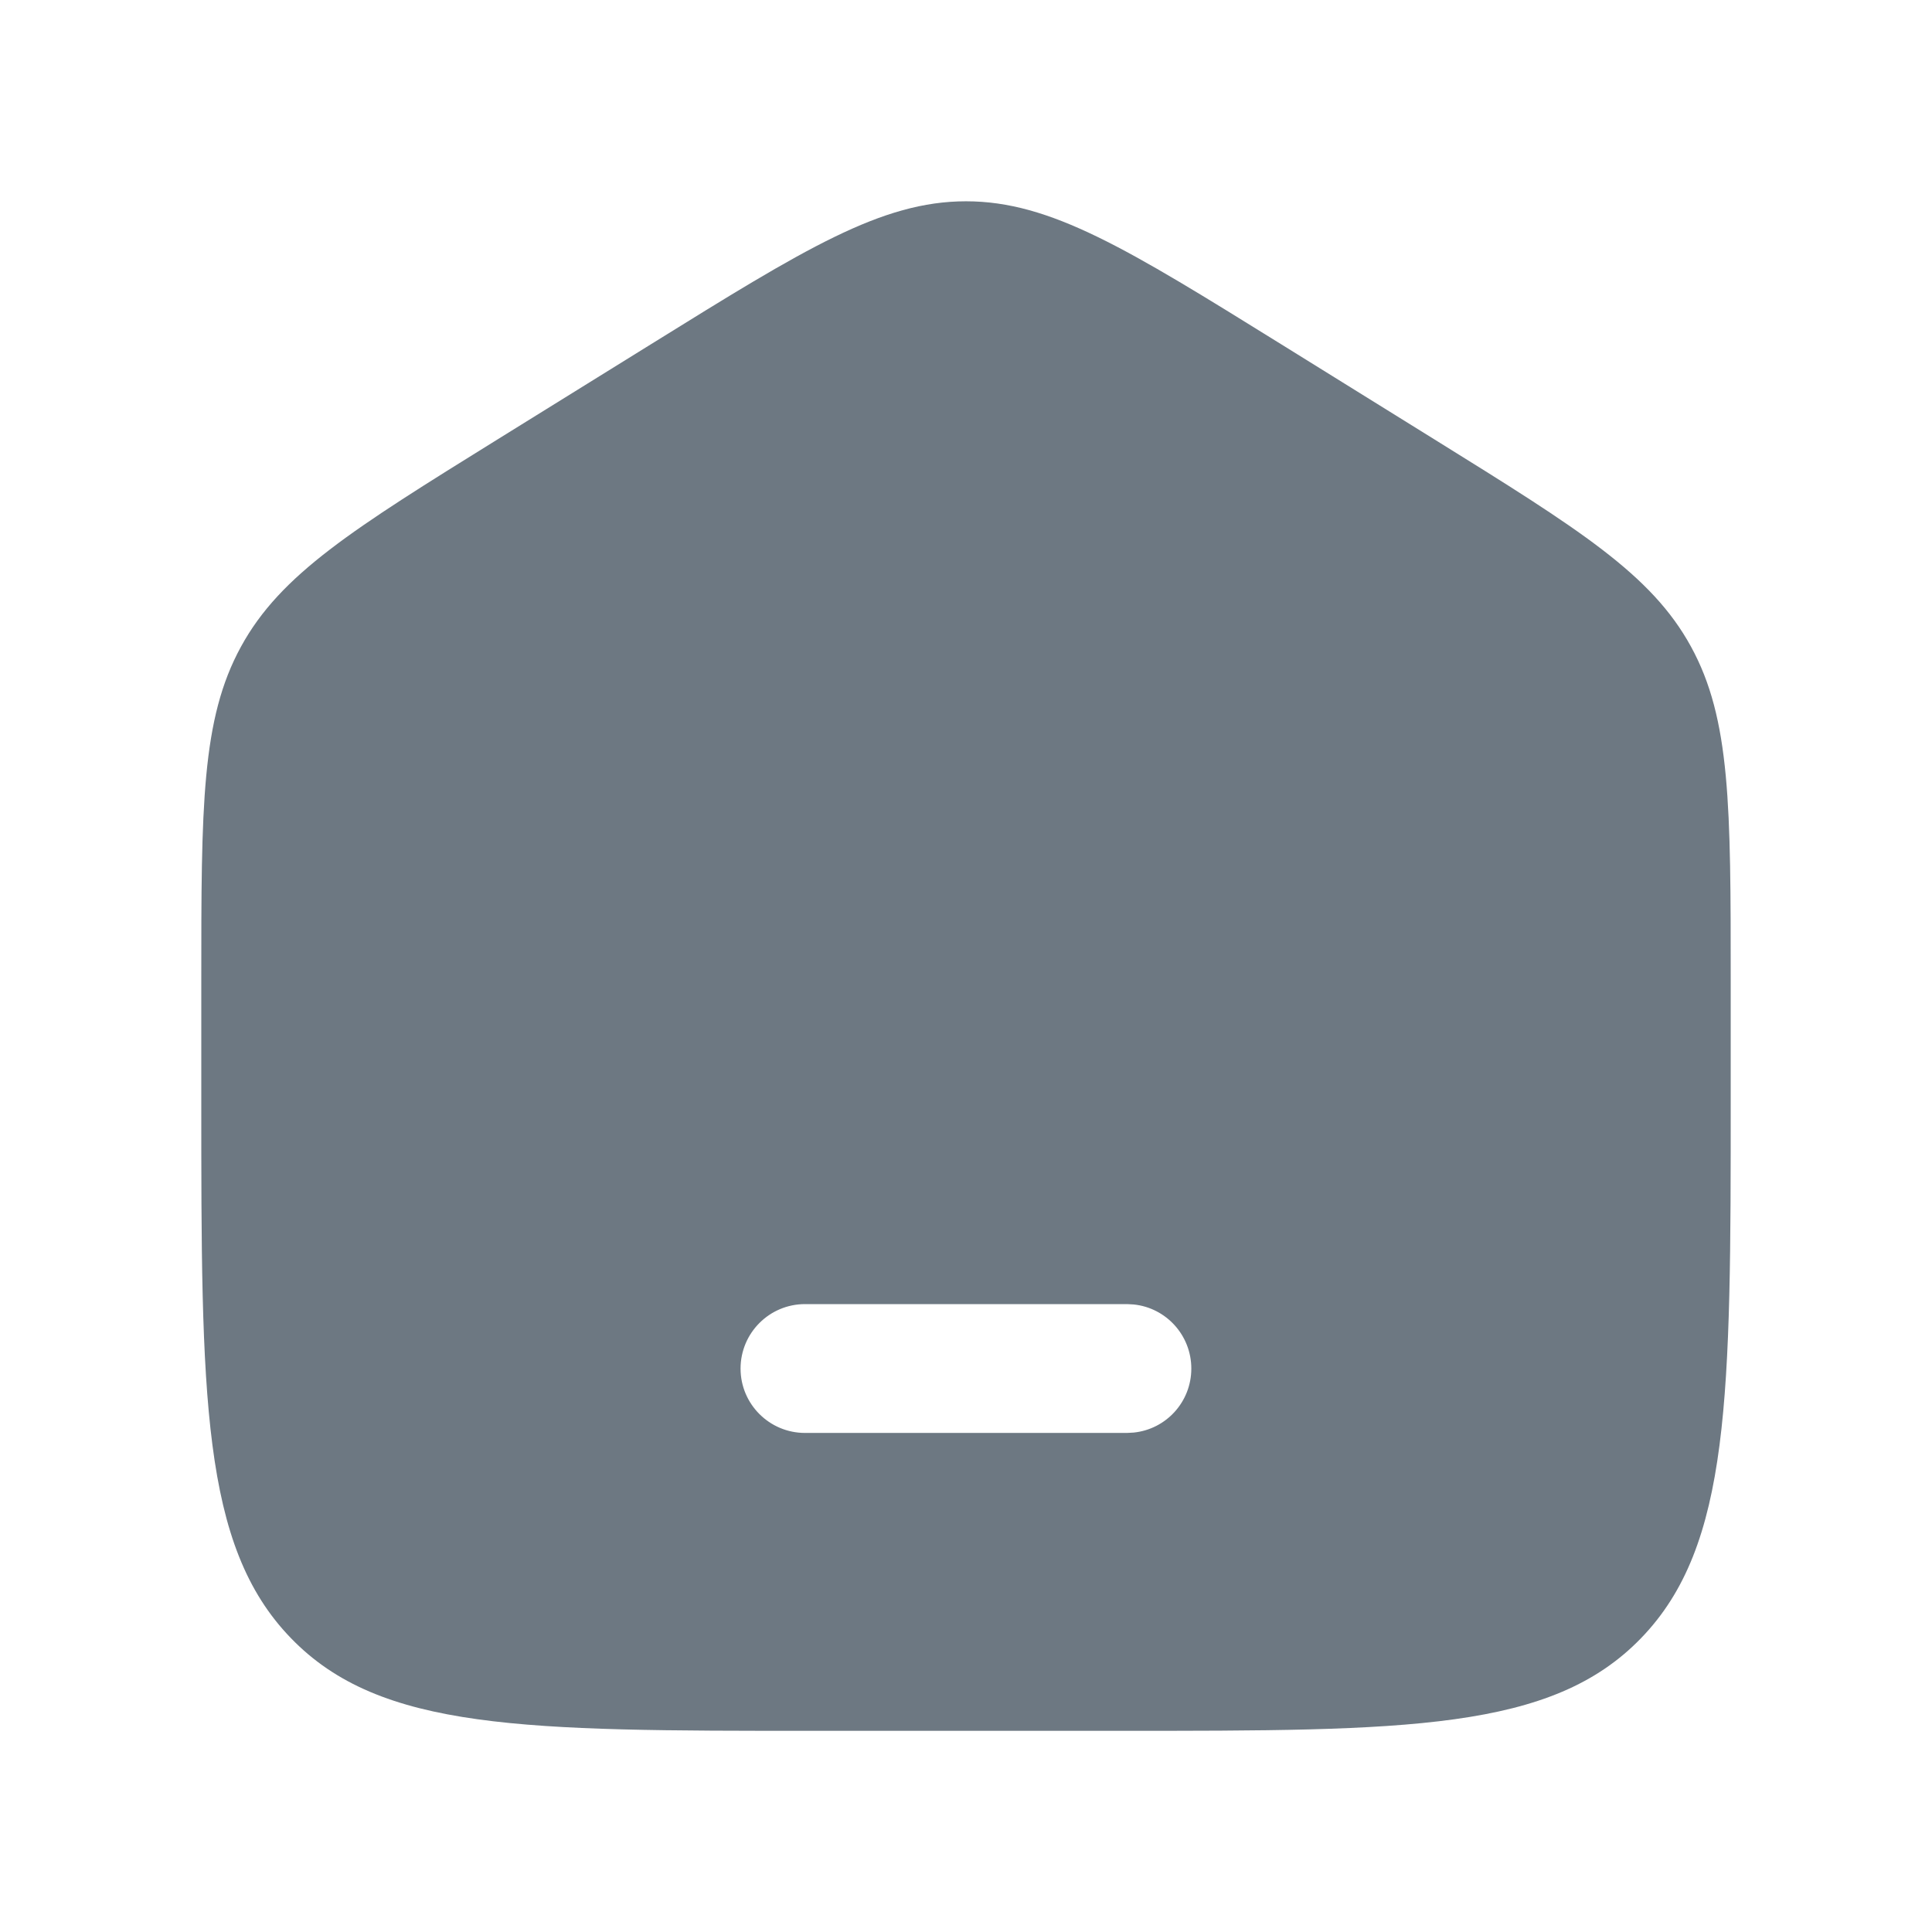 <svg width="16" height="16" viewBox="0 0 16 16" fill="none" xmlns="http://www.w3.org/2000/svg">
<path d="M8 1.667C8.702 1.667 9.337 2.061 10.607 2.849L11.881 3.64C13.077 4.383 13.676 4.755 14.004 5.355C14.333 5.955 14.333 6.68 14.333 8.129V9.093C14.333 11.563 14.333 12.799 13.591 13.566C12.849 14.334 11.655 14.334 9.267 14.334H6.733C4.345 14.334 3.151 14.334 2.409 13.566C1.666 12.799 1.667 11.563 1.667 9.093V8.129C1.667 6.68 1.667 5.955 1.996 5.355C2.324 4.755 2.923 4.382 4.122 3.638L5.394 2.849C6.664 2.061 7.298 1.667 8 1.667ZM6.667 10.8C6.372 10.8 6.133 11.039 6.133 11.334C6.133 11.628 6.372 11.867 6.667 11.867H9.333L9.388 11.864C9.657 11.837 9.866 11.61 9.866 11.334C9.866 11.058 9.657 10.83 9.388 10.803L9.333 10.8H6.667Z" fill="#6D7882"/>
</svg>
